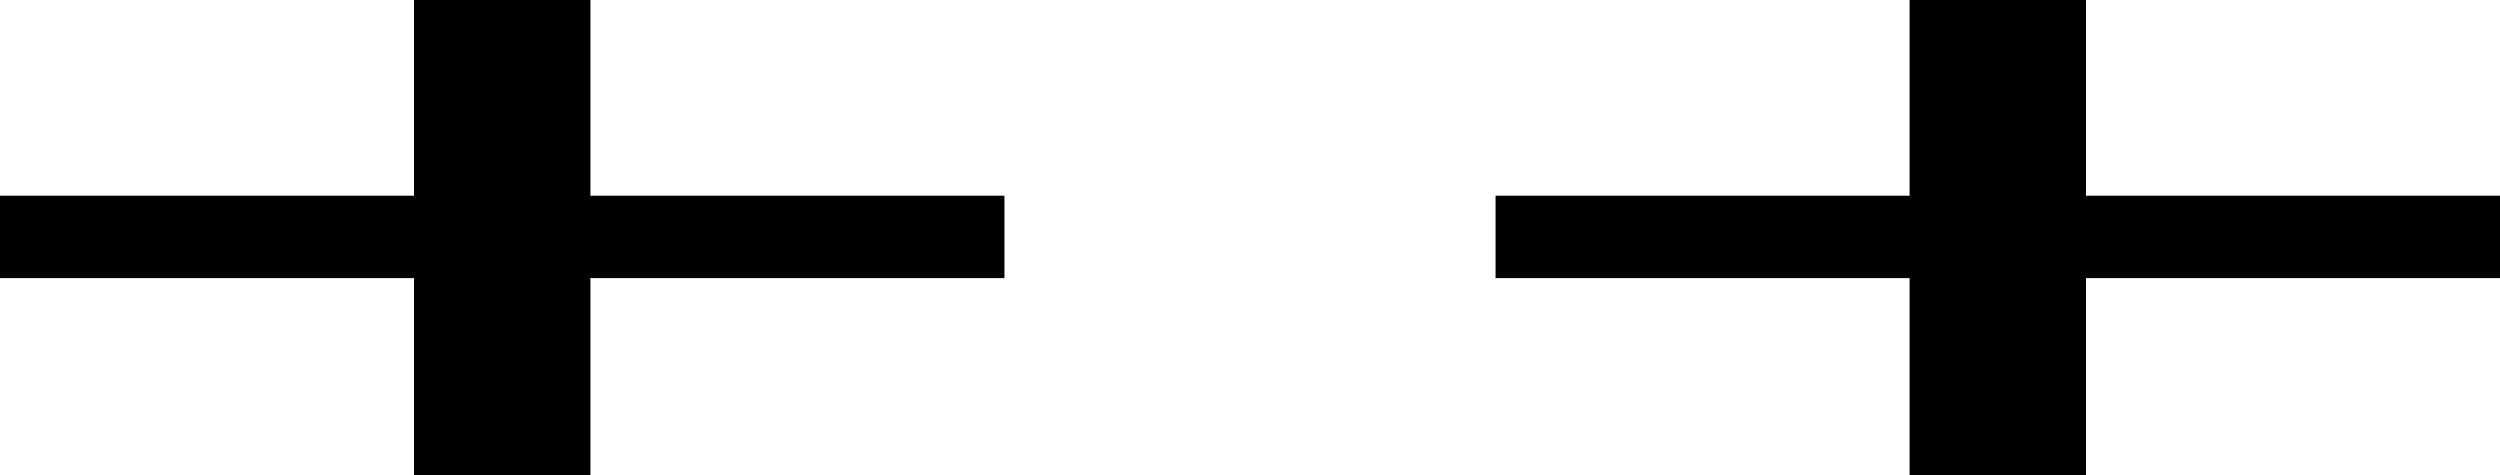 <?xml version="1.0" encoding="UTF-8" standalone="no"?>
<!-- Created with Inkscape (http://www.inkscape.org/) -->

<svg
   xmlns:dc="http://purl.org/dc/elements/1.1/"
   xmlns:cc="http://creativecommons.org/ns#"
   xmlns:rdf="http://www.w3.org/1999/02/22-rdf-syntax-ns#"
   xmlns:svg="http://www.w3.org/2000/svg"
   xmlns="http://www.w3.org/2000/svg"
   xmlns:sodipodi="http://sodipodi.sourceforge.net/DTD/sodipodi-0.dtd"
   xmlns:inkscape="http://www.inkscape.org/namespaces/inkscape"
   width="358.379"
   height="68.133"
   id="svg2"
   sodipodi:version="0.32"
   inkscape:version="0.48.2 r9819"
   sodipodi:modified="true"
   version="1.0"
   sodipodi:docname="N40.svg">
  <defs
     id="defs4" />
  <sodipodi:namedview
     id="base"
     pagecolor="#ffffff"
     bordercolor="#666666"
     borderopacity="1.0"
     inkscape:pageopacity="0.0"
     inkscape:pageshadow="2"
     inkscape:zoom="2.0006727"
     inkscape:cx="91.219319"
     inkscape:cy="34.066406"
     inkscape:document-units="px"
     inkscape:current-layer="layer1"
     inkscape:window-width="802"
     inkscape:window-height="575"
     inkscape:window-x="78"
     inkscape:window-y="78"
     showgrid="false"
     inkscape:window-maximized="0" />
  <g
     inkscape:label="Camada 1"
     inkscape:groupmode="layer"
     id="layer1"
     transform="translate(-153.73,-424.708)">
    <path
       style="font-size:144px;font-style:normal;font-weight:normal;fill:#000000;fill-opacity:1;stroke:none;stroke-width:1px;stroke-linecap:butt;stroke-linejoin:miter;stroke-opacity:1;font-family:Arial"
       d="M 213.08,492.841 L 213.08,464.575 L 153.73,464.575 L 153.73,452.763 L 213.08,452.763 L 213.08,424.708 L 238.368,424.708 L 238.368,452.763 L 297.718,452.763 L 297.718,464.575 L 238.368,464.575 L 238.368,492.841 L 213.08,492.841 z M 427.472,492.841 L 427.472,464.575 L 368.121,464.575 L 368.121,452.763 L 427.472,452.763 L 427.472,424.708 L 452.759,424.708 L 452.759,452.763 L 512.109,452.763 L 512.109,464.575 L 452.759,464.575 L 452.759,492.841 L 427.472,492.841 z "
       id="text2160"
       sodipodi:nodetypes="cccccccccccccccccccccccccc" />
  </g>
</svg>
